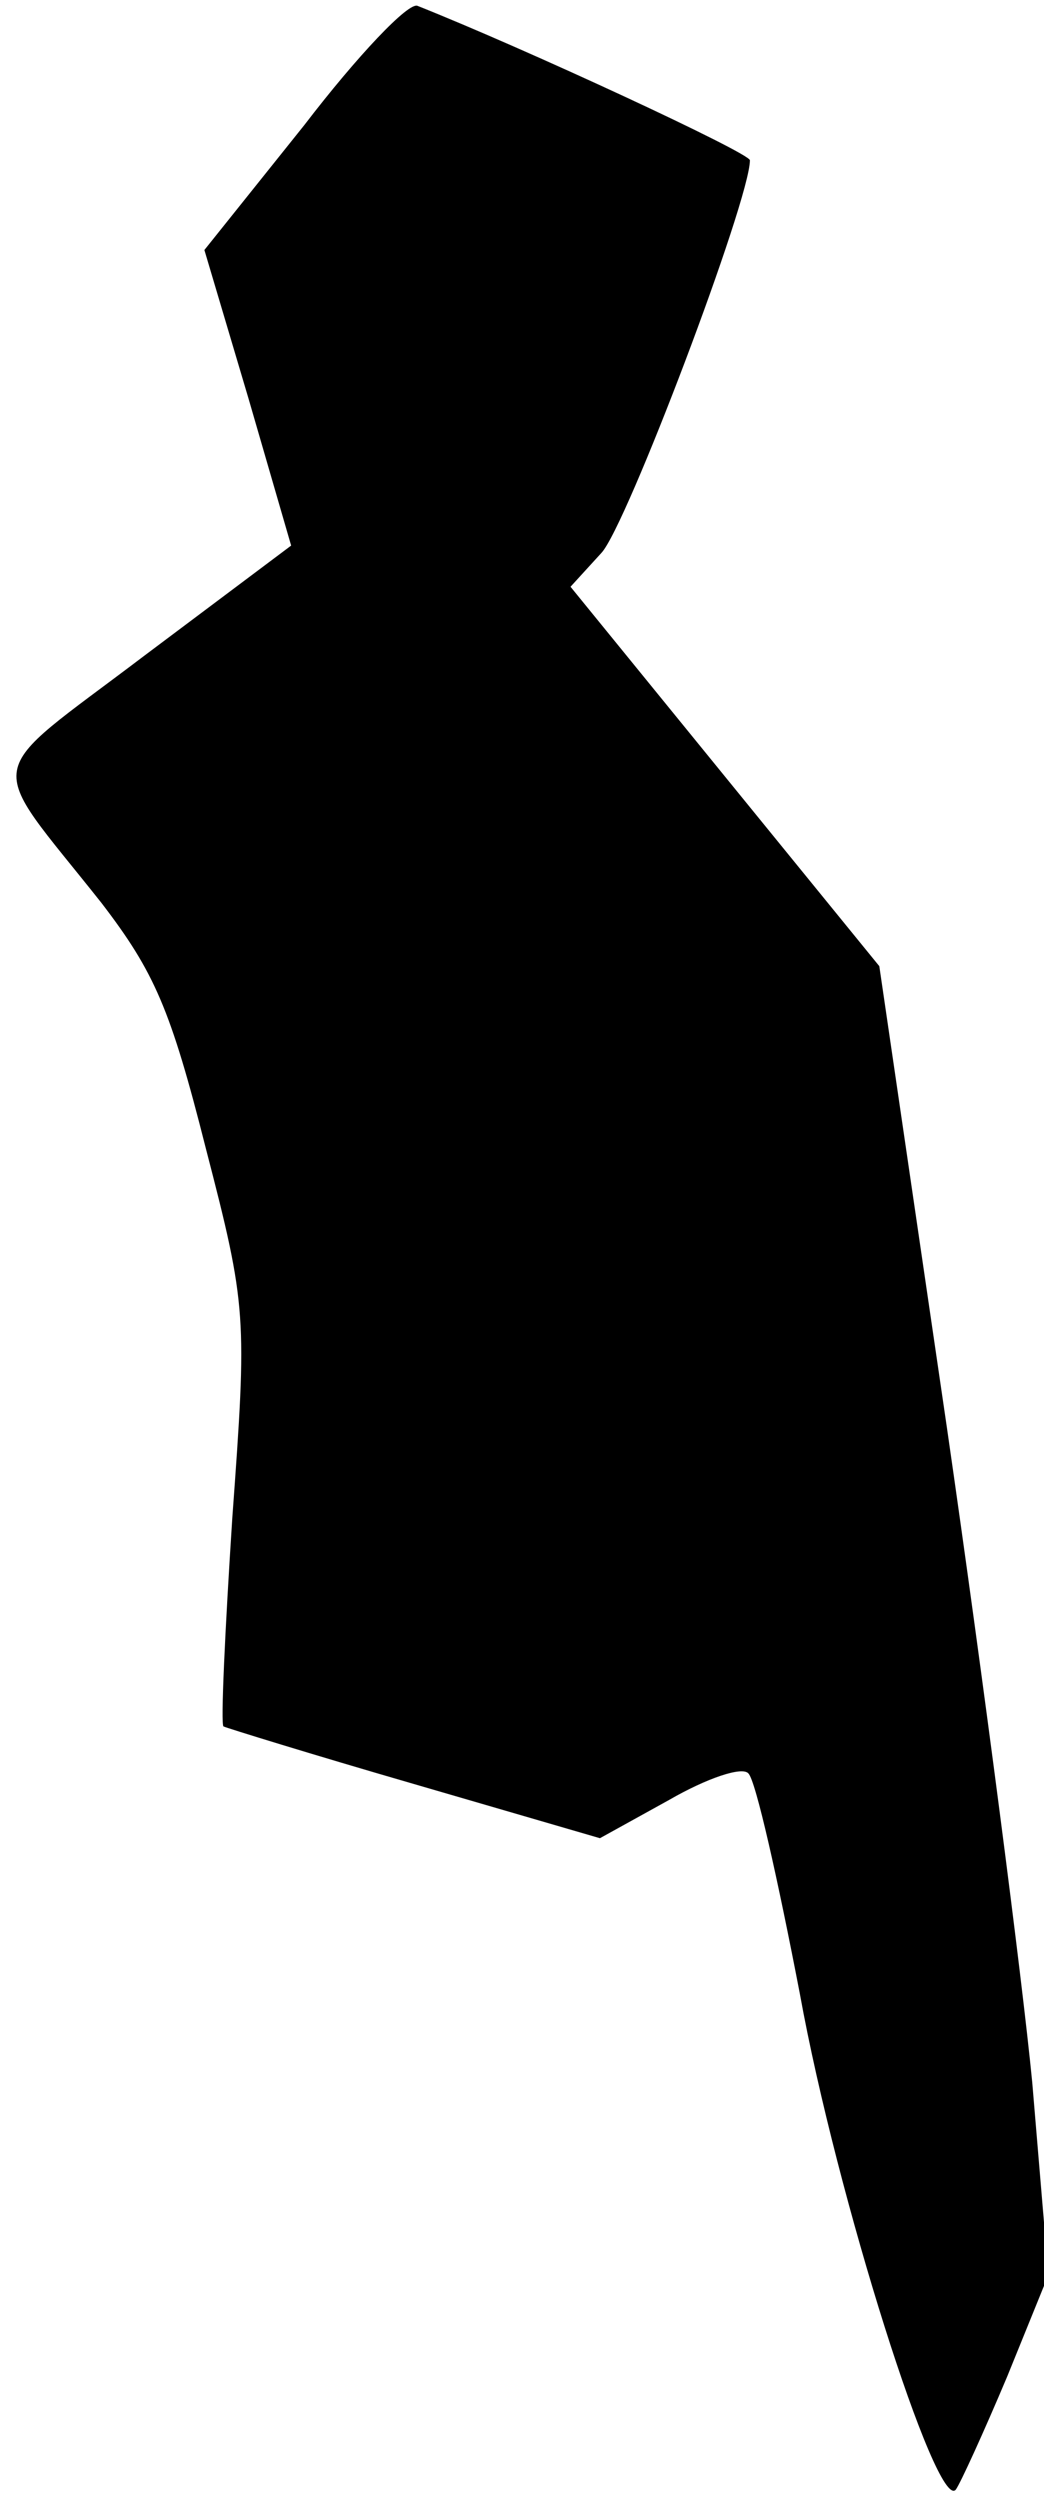 <?xml version="1.0" standalone="no"?>
<!DOCTYPE svg PUBLIC "-//W3C//DTD SVG 20010904//EN"
 "http://www.w3.org/TR/2001/REC-SVG-20010904/DTD/svg10.dtd">
<svg version="1.0" xmlns="http://www.w3.org/2000/svg"
 width="71pt" height="170pt" viewBox="0 0 71 170"
 preserveAspectRatio="xMidYMid meet">
<g transform="translate(0,170) scale(0.1,-0.1)"
fill="#000000" stroke="none">
<path fill="#000000" stroke="none" d="M207 1615 l-68 -85 30 -101 29 -100
-100 -75 c-112 -85 -109 -67 -29 -168 36 -47 47 -72 71 -167 28 -108 28 -114
18 -251 -5 -77 -8 -141 -6 -142 2 -1 60 -19 129 -39 l127 -37 47 26 c26 15 50
23 54 18 5 -5 20 -72 35 -150 25 -138 93 -352 106 -337 3 4 19 39 35 77 l28
69 -11 131 c-7 72 -33 272 -58 445 l-46 314 -105 129 -105 129 21 23 c17 18
101 240 101 267 0 5 -153 76 -226 105 -6 3 -41 -34 -77 -81z"/>
</g>
</svg>
